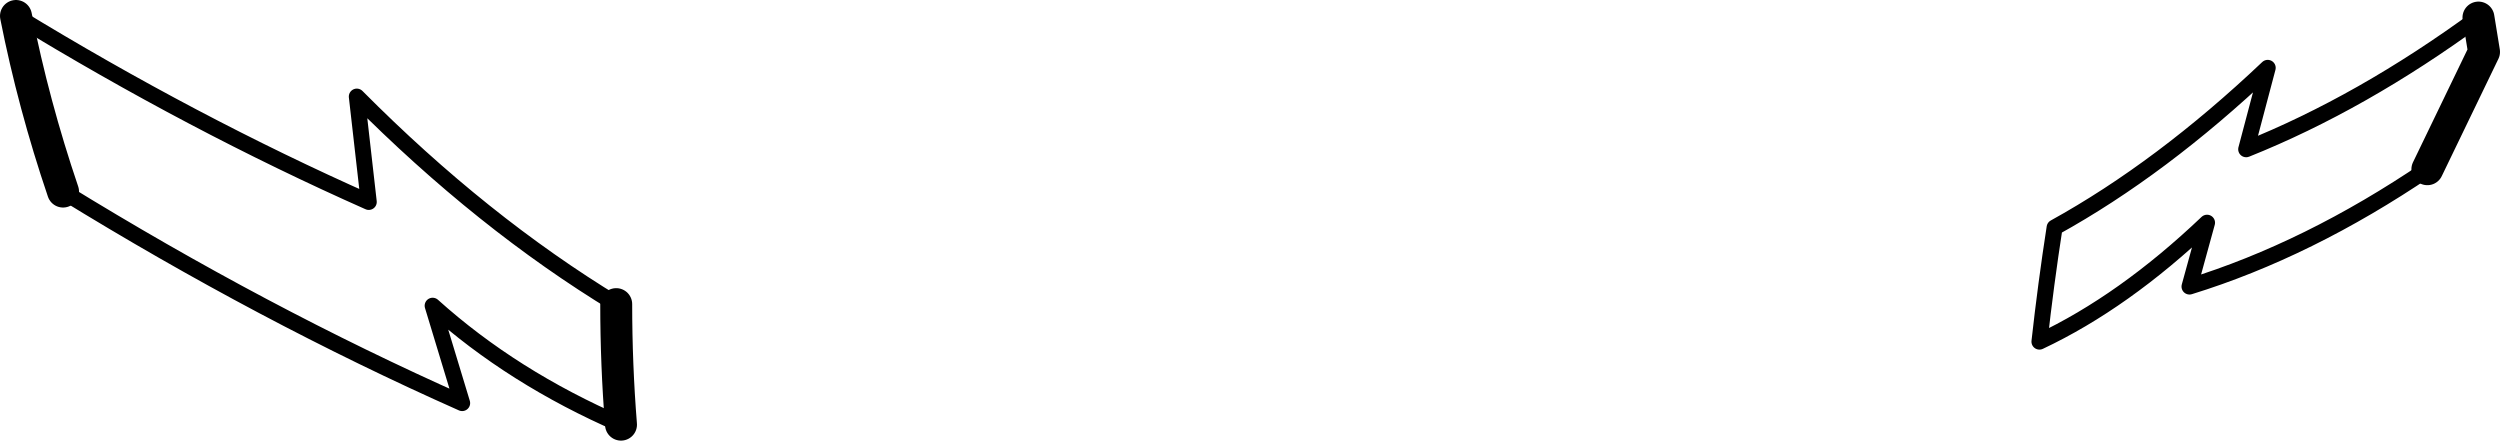 <?xml version="1.0" encoding="UTF-8" standalone="no"?>
<svg xmlns:xlink="http://www.w3.org/1999/xlink" height="27.6px" width="156.6px" xmlns="http://www.w3.org/2000/svg">
  <g transform="matrix(1.0, 0.0, 0.0, 1.0, -119.35, -226.75)">
    <path d="M120.35 227.75 Q131.4 234.5 142.45 239.4 L141.7 232.8 Q149.55 240.7 157.95 245.8 M158.25 253.35 Q151.45 250.4 146.45 245.9 L148.3 252.0 Q135.8 246.45 123.3 238.75 M274.6 227.85 Q267.3 233.2 260.05 236.1 L261.4 231.0 Q254.75 237.3 248.05 241.0 247.5 244.55 247.1 248.15 252.4 245.65 257.6 240.7 L256.5 244.7 Q263.95 242.4 271.4 237.35" fill="none" stroke="#000000" stroke-linecap="round" stroke-linejoin="round" stroke-width="1.0"/>
    <path d="M157.95 245.8 Q157.95 249.6 158.25 253.35 M123.3 238.75 Q121.45 233.3 120.35 227.75 M271.4 237.35 L274.95 230.0 274.6 227.85" fill="none" stroke="#000000" stroke-linecap="round" stroke-linejoin="round" stroke-width="2.0"/>
  </g>
</svg>
